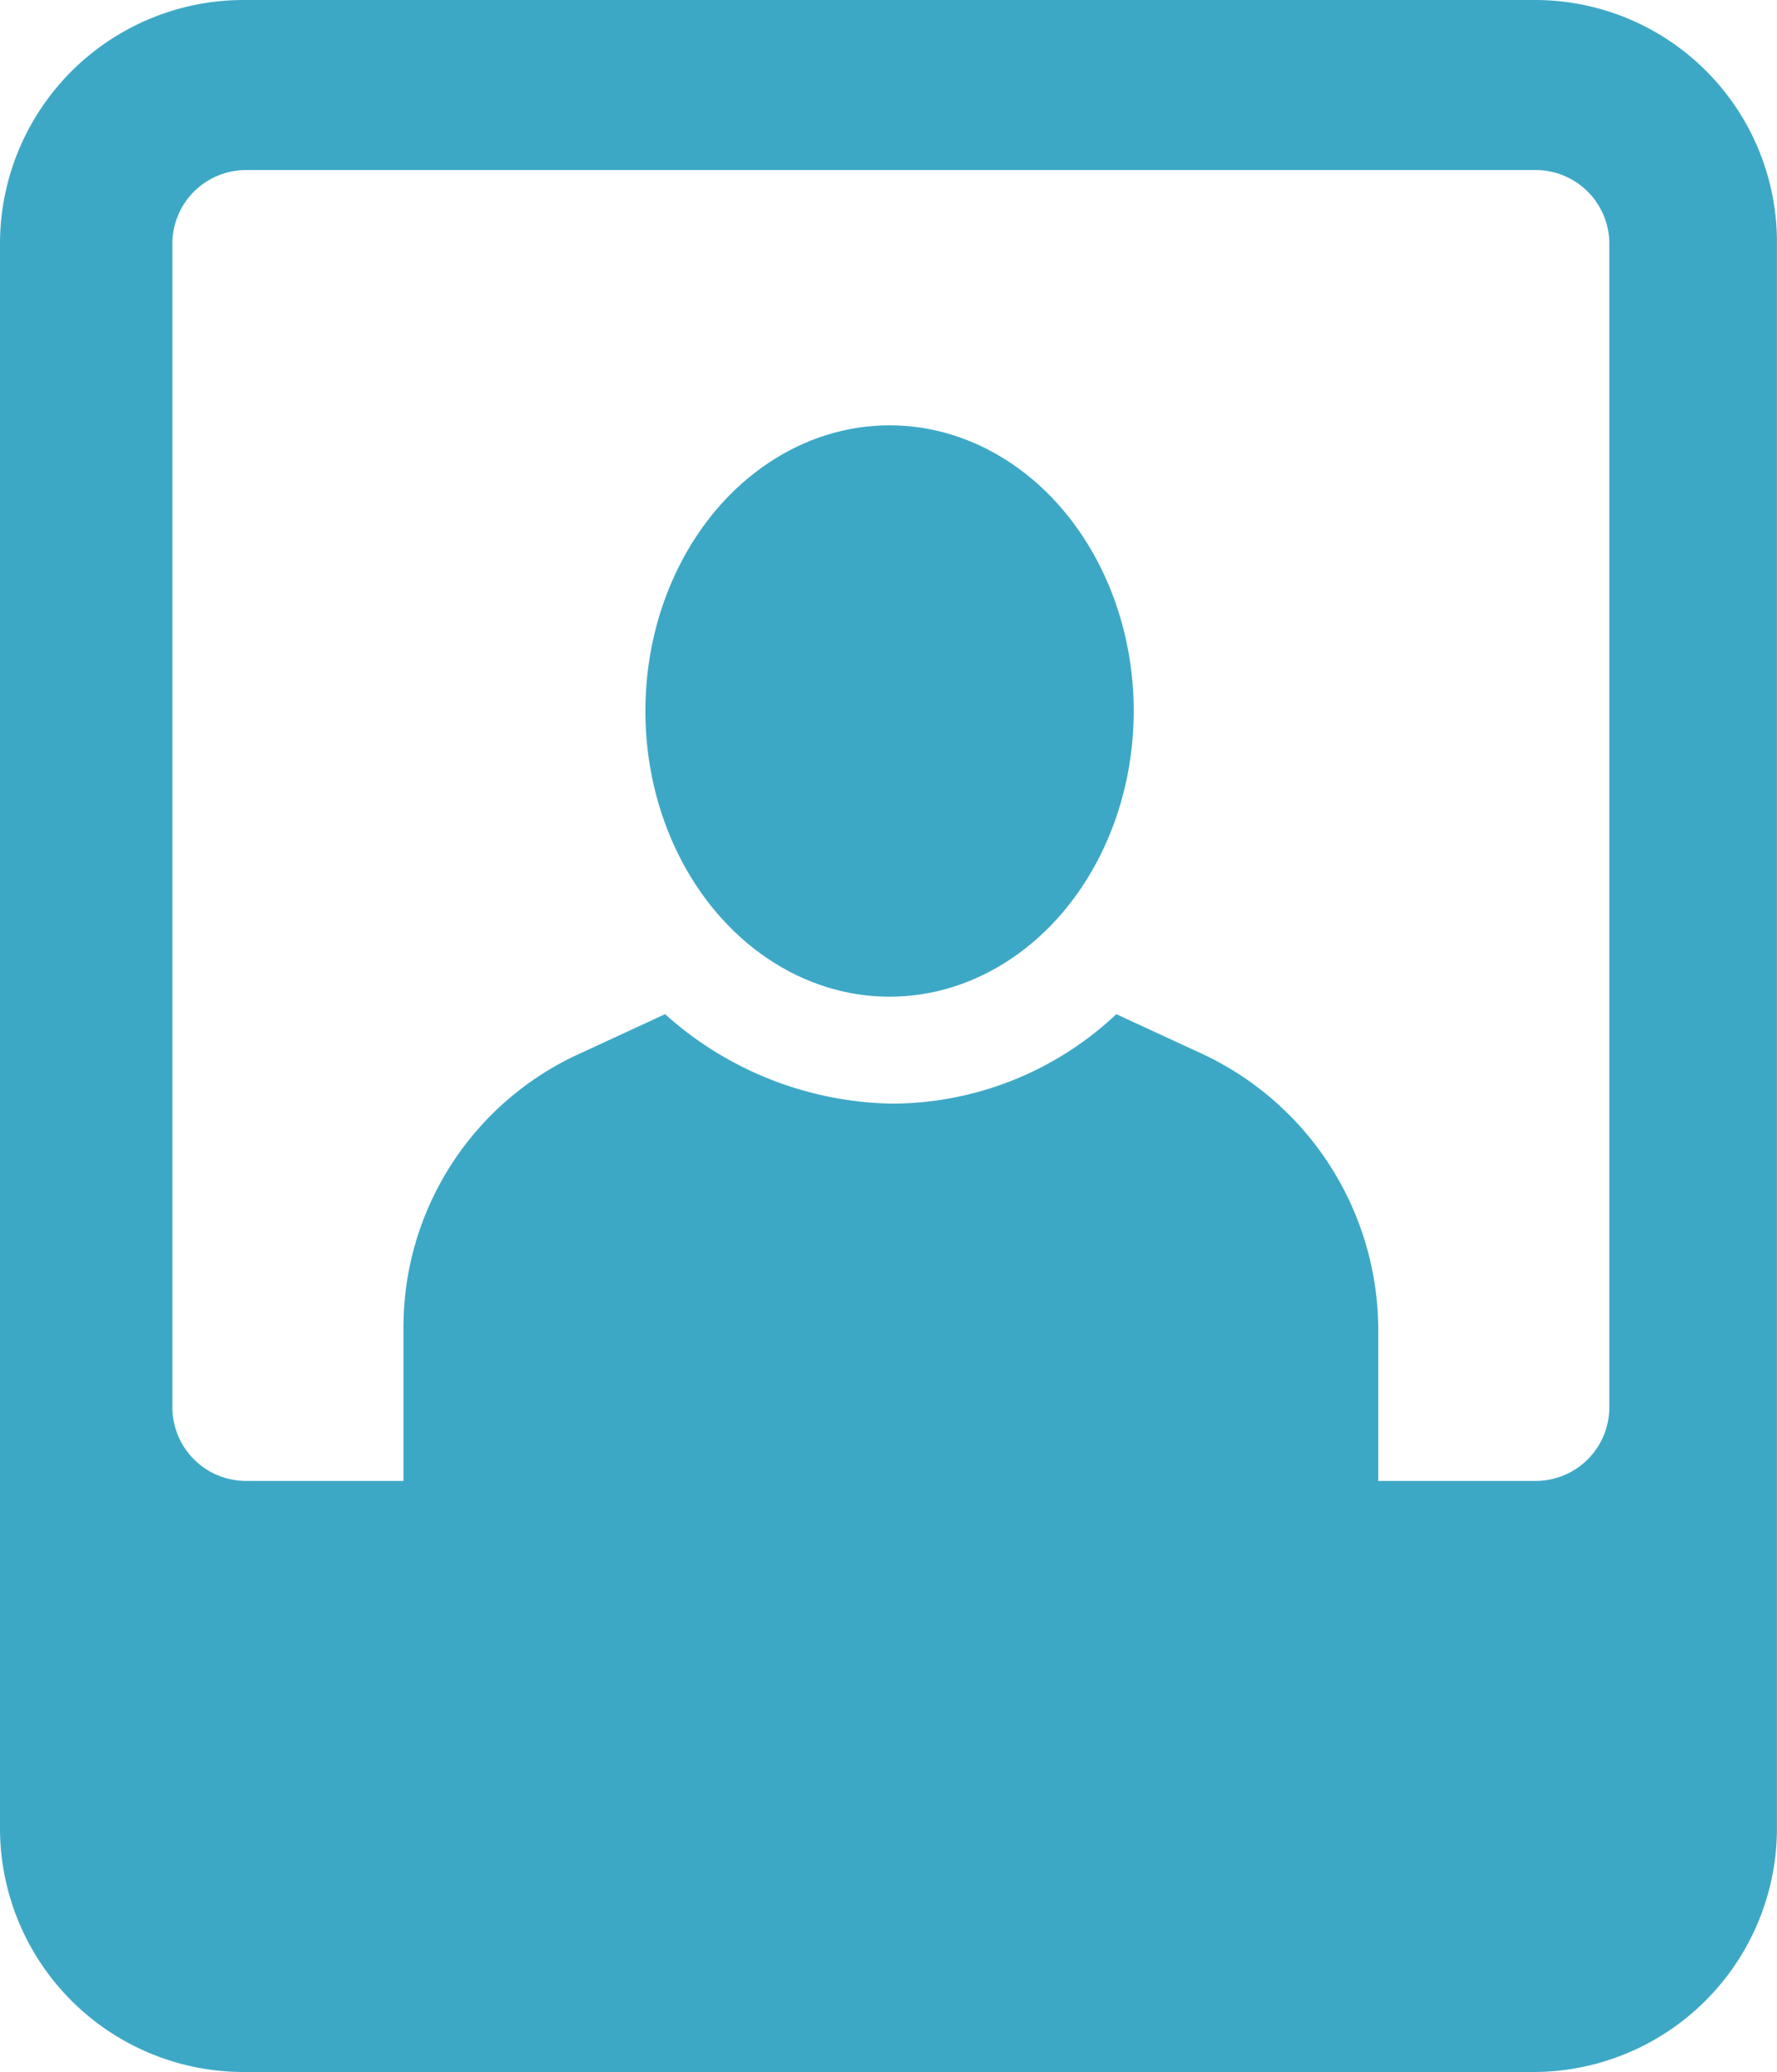 <?xml version="1.0" encoding="UTF-8"?>
<svg xmlns="http://www.w3.org/2000/svg" id="Group_4901" data-name="Group 4901" width="31.359" height="36.552" viewBox="0 0 31.359 36.552">
  <g id="Group_21" data-name="Group 21" transform="translate(0 0)">
    <path id="Path_243" data-name="Path 243" d="M36.287,2.5H13.509A4.3,4.3,0,0,0,9.2,6.809V34.743a4.3,4.3,0,0,0,4.309,4.309H36.249a4.3,4.3,0,0,0,4.309-4.309V6.809A4.27,4.27,0,0,0,36.287,2.5ZM37.6,27.317a1.3,1.3,0,0,1-1.308,1.308h-2.77V25.932A5.381,5.381,0,0,0,30.4,21.084l-1.5-.693a5.788,5.788,0,0,1-3.963,1.578,6.147,6.147,0,0,1-4-1.578l-1.5.693a5.3,5.3,0,0,0-3.117,4.848v2.693h-2.77a1.3,1.3,0,0,1-1.308-1.308V6.809A1.3,1.3,0,0,1,13.548,5.5H36.287A1.3,1.3,0,0,1,37.6,6.809Z" transform="translate(-9.2 -2.5)" fill="#3DA8C6"></path>
    <ellipse id="Ellipse_4" data-name="Ellipse 4" cx="4.309" cy="5.04" rx="4.309" ry="5.04" transform="translate(11.389 7.503)" fill="#3DA8C6"></ellipse>
  </g>
</svg>
